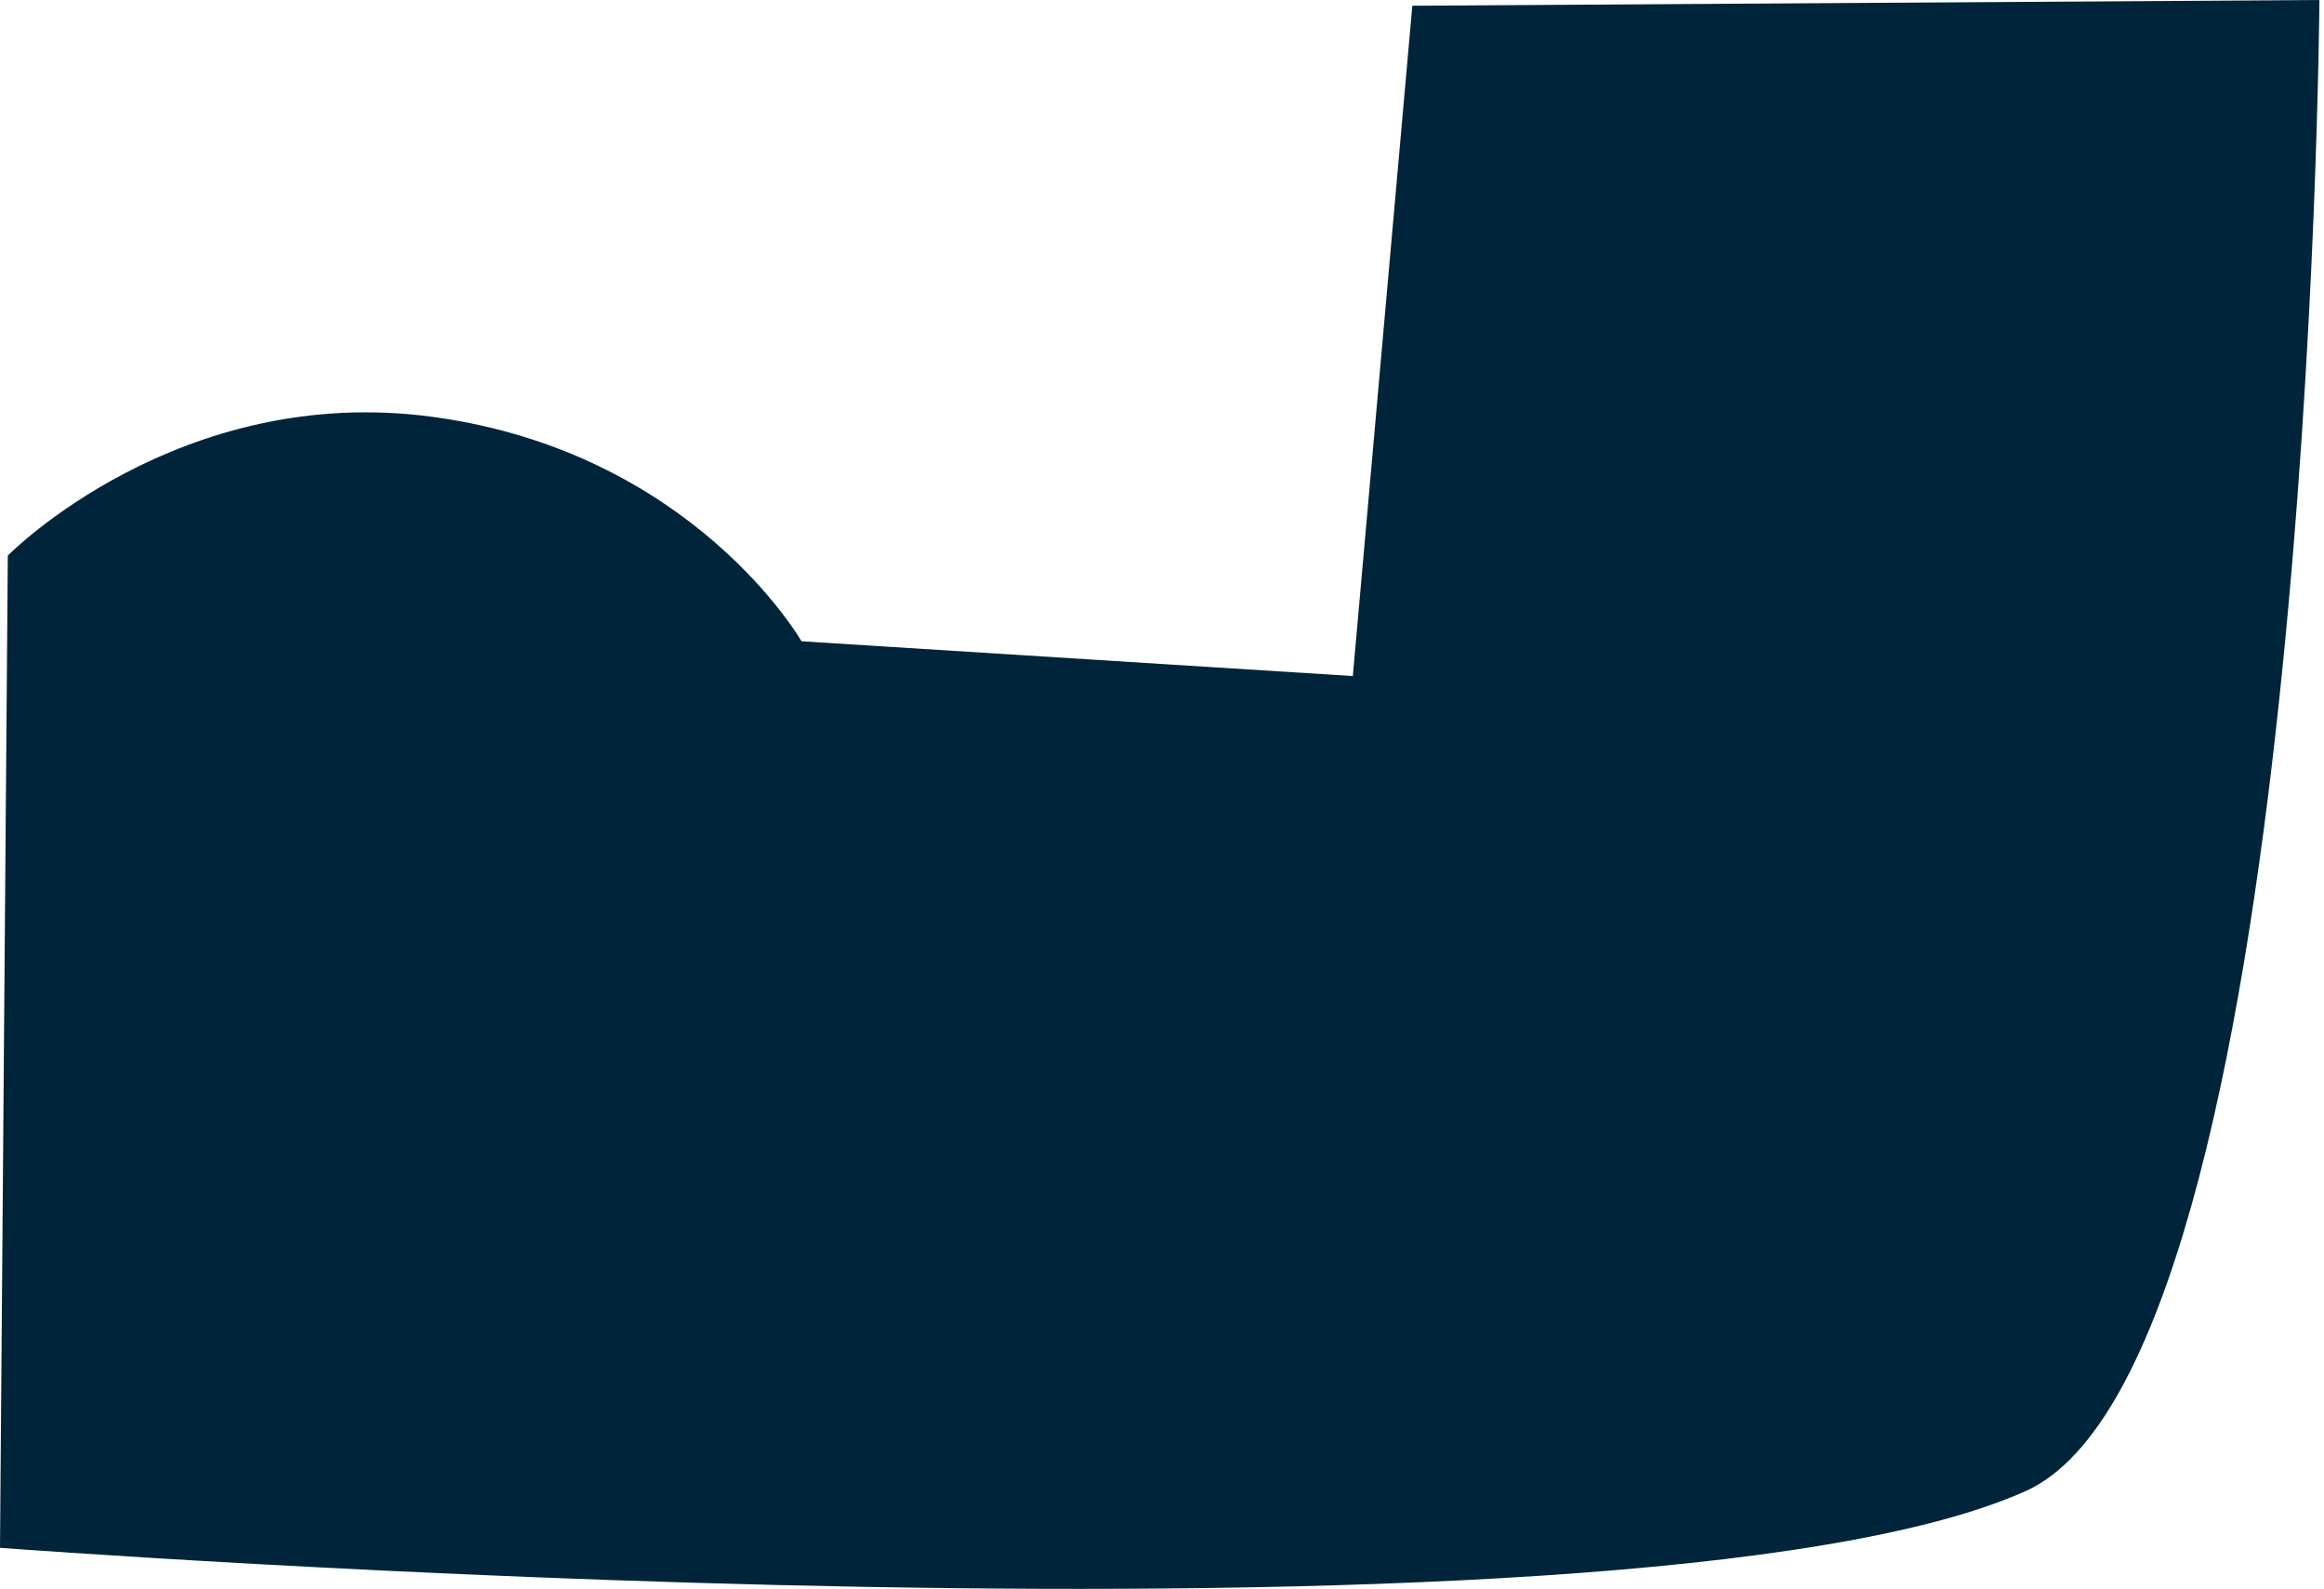 <svg width="158" height="108" viewBox="0 0 158 108" fill="none" xmlns="http://www.w3.org/2000/svg">
<g id="Layer-7">
<path id="Vector" d="M0.531 37.763C0.531 37.763 12.164 25.939 29.543 28.352C47.163 30.795 54.492 43.589 54.492 43.589L91.974 45.952L96.018 0.39L157.688 0C157.688 0 157.097 92.665 137.715 101.354C110.465 113.568 0 105.209 0 105.209L0.531 37.763Z" fill="#00243A"/>
</g>
</svg>
